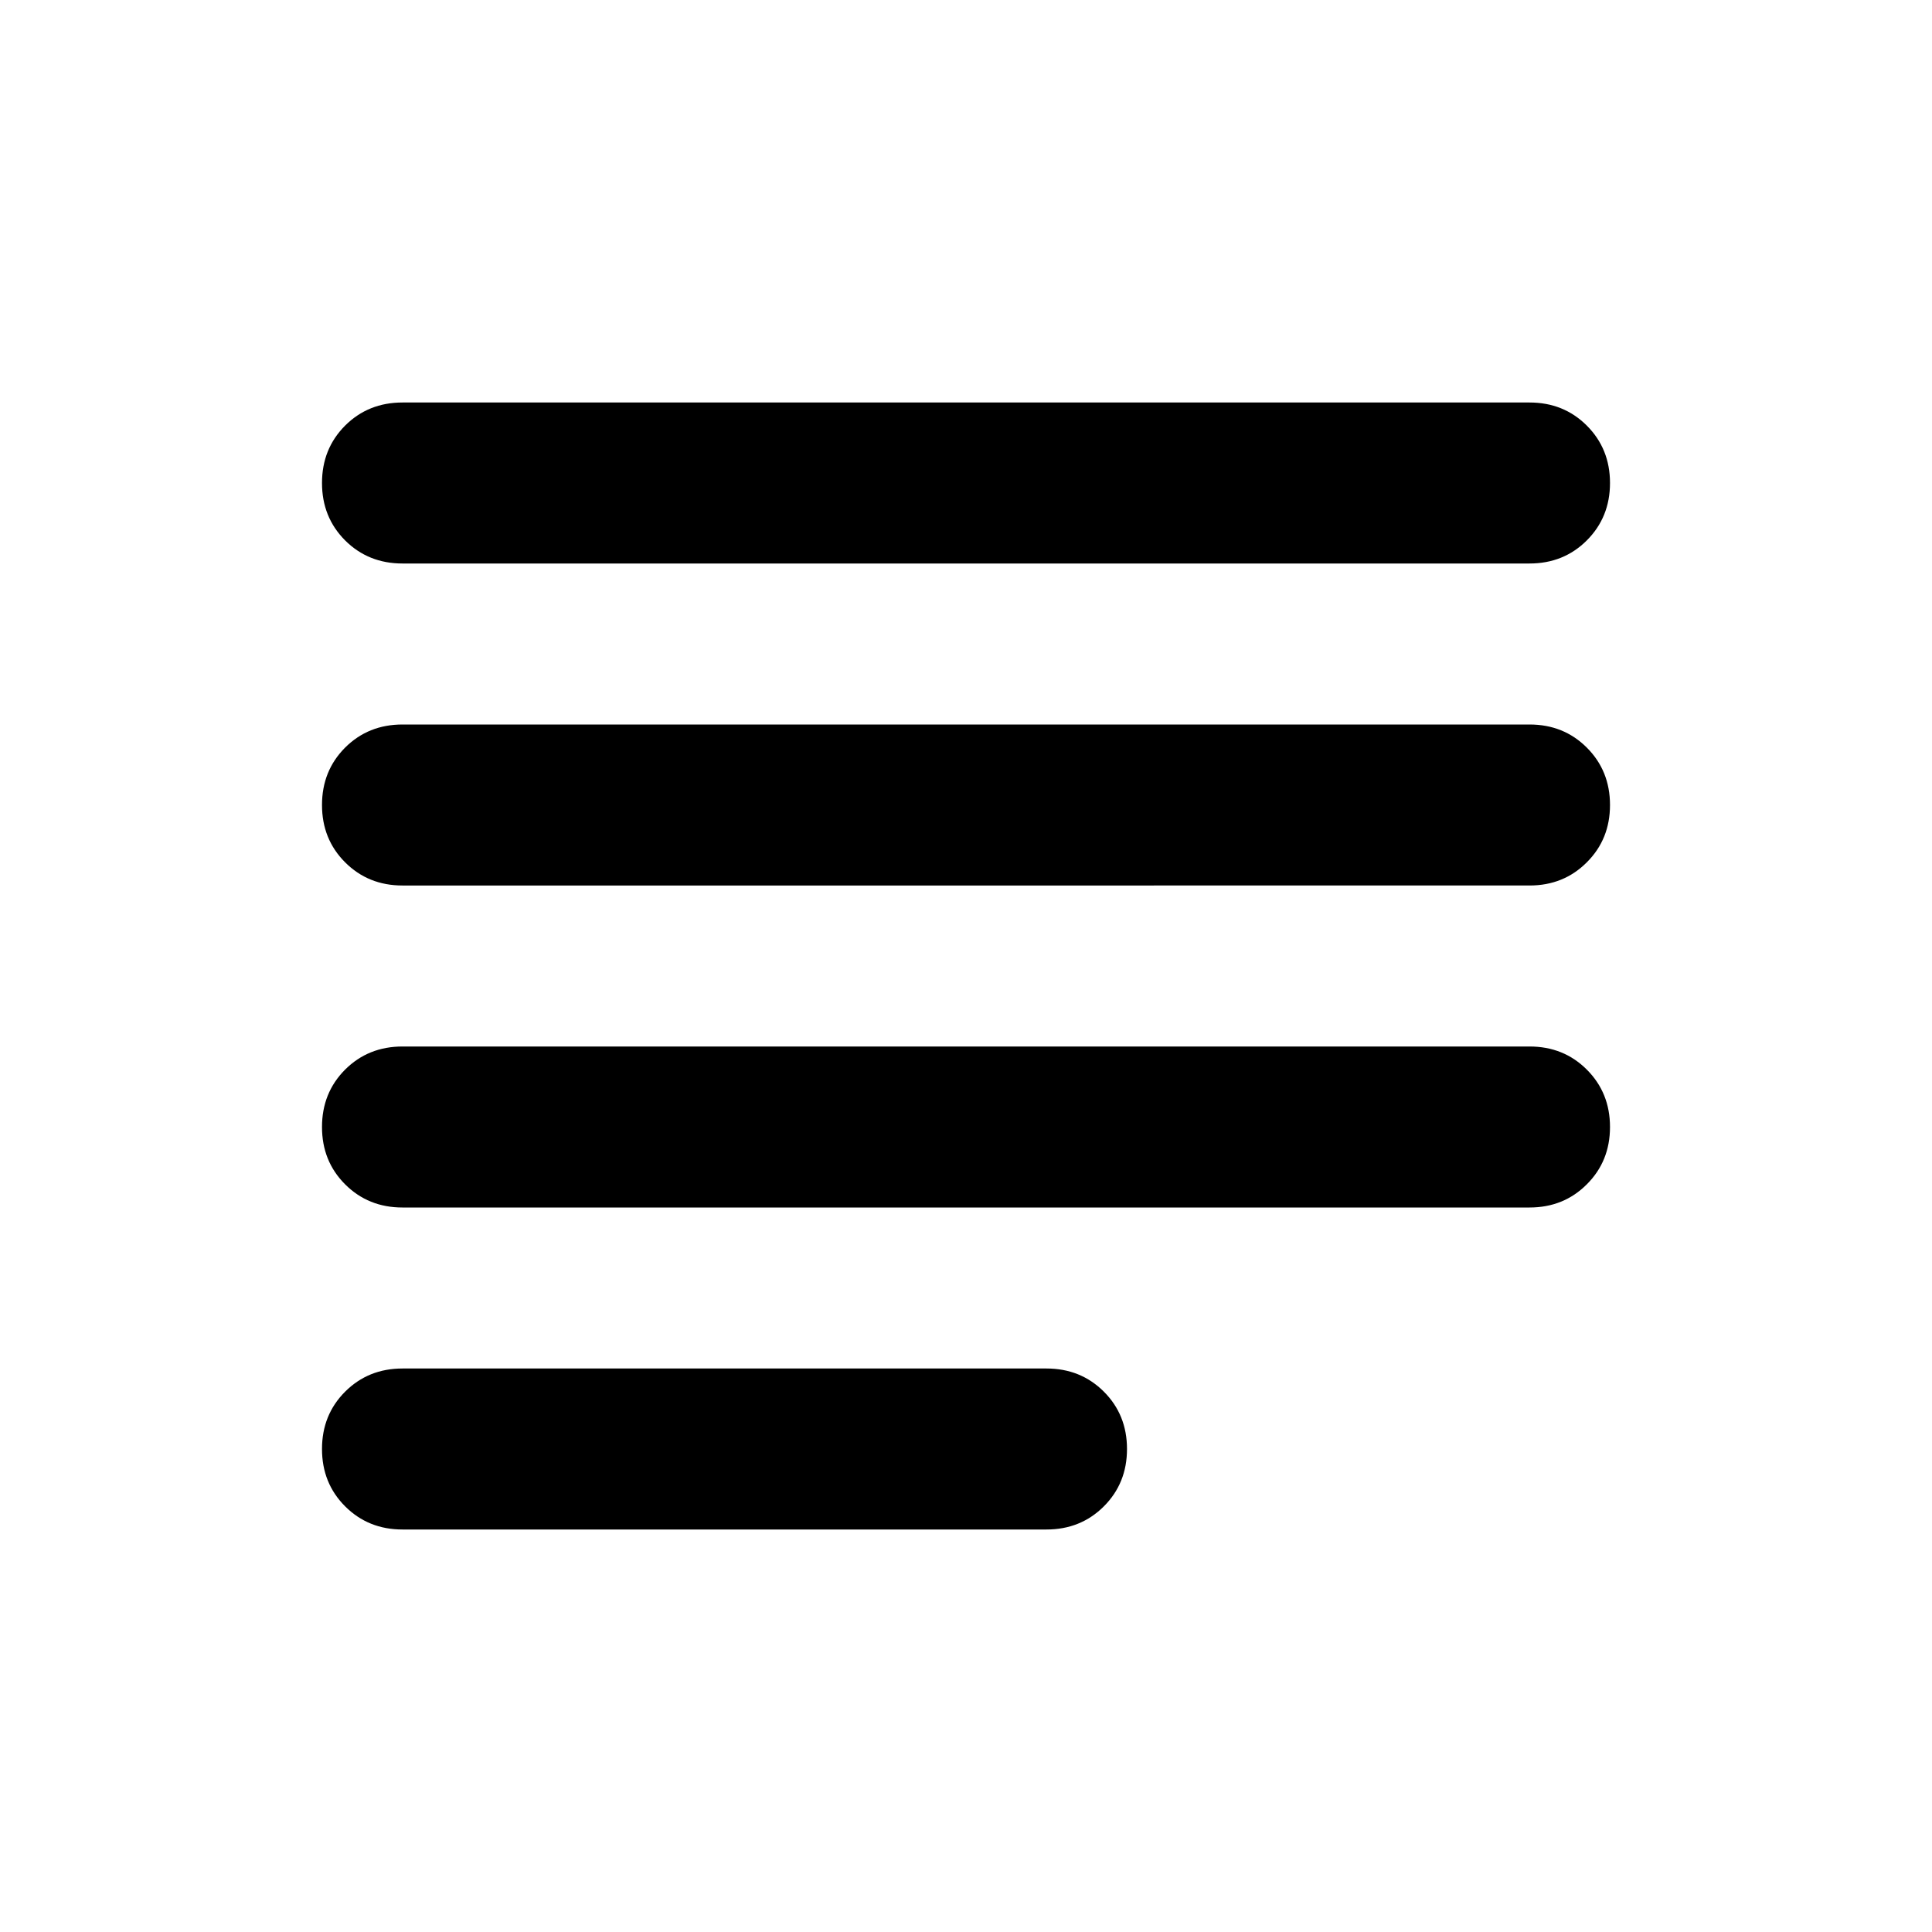 <svg xmlns="http://www.w3.org/2000/svg" height="24" width="24"><path d="M5 19q-.425 0-.713-.288Q4 18.425 4 18t.287-.712Q4.575 17 5 17h8q.425 0 .713.288.287.287.287.712t-.287.712Q13.425 19 13 19Zm0-8q-.425 0-.713-.288Q4 10.425 4 10t.287-.713Q4.575 9 5 9h14q.425 0 .712.287Q20 9.575 20 10t-.288.712Q19.425 11 19 11Zm0 4q-.425 0-.713-.288Q4 14.425 4 14t.287-.713Q4.575 13 5 13h14q.425 0 .712.287.288.288.288.713t-.288.712Q19.425 15 19 15Zm0-8q-.425 0-.713-.287Q4 6.425 4 6t.287-.713Q4.575 5 5 5h14q.425 0 .712.287Q20 5.575 20 6t-.288.713Q19.425 7 19 7Z"/></svg>